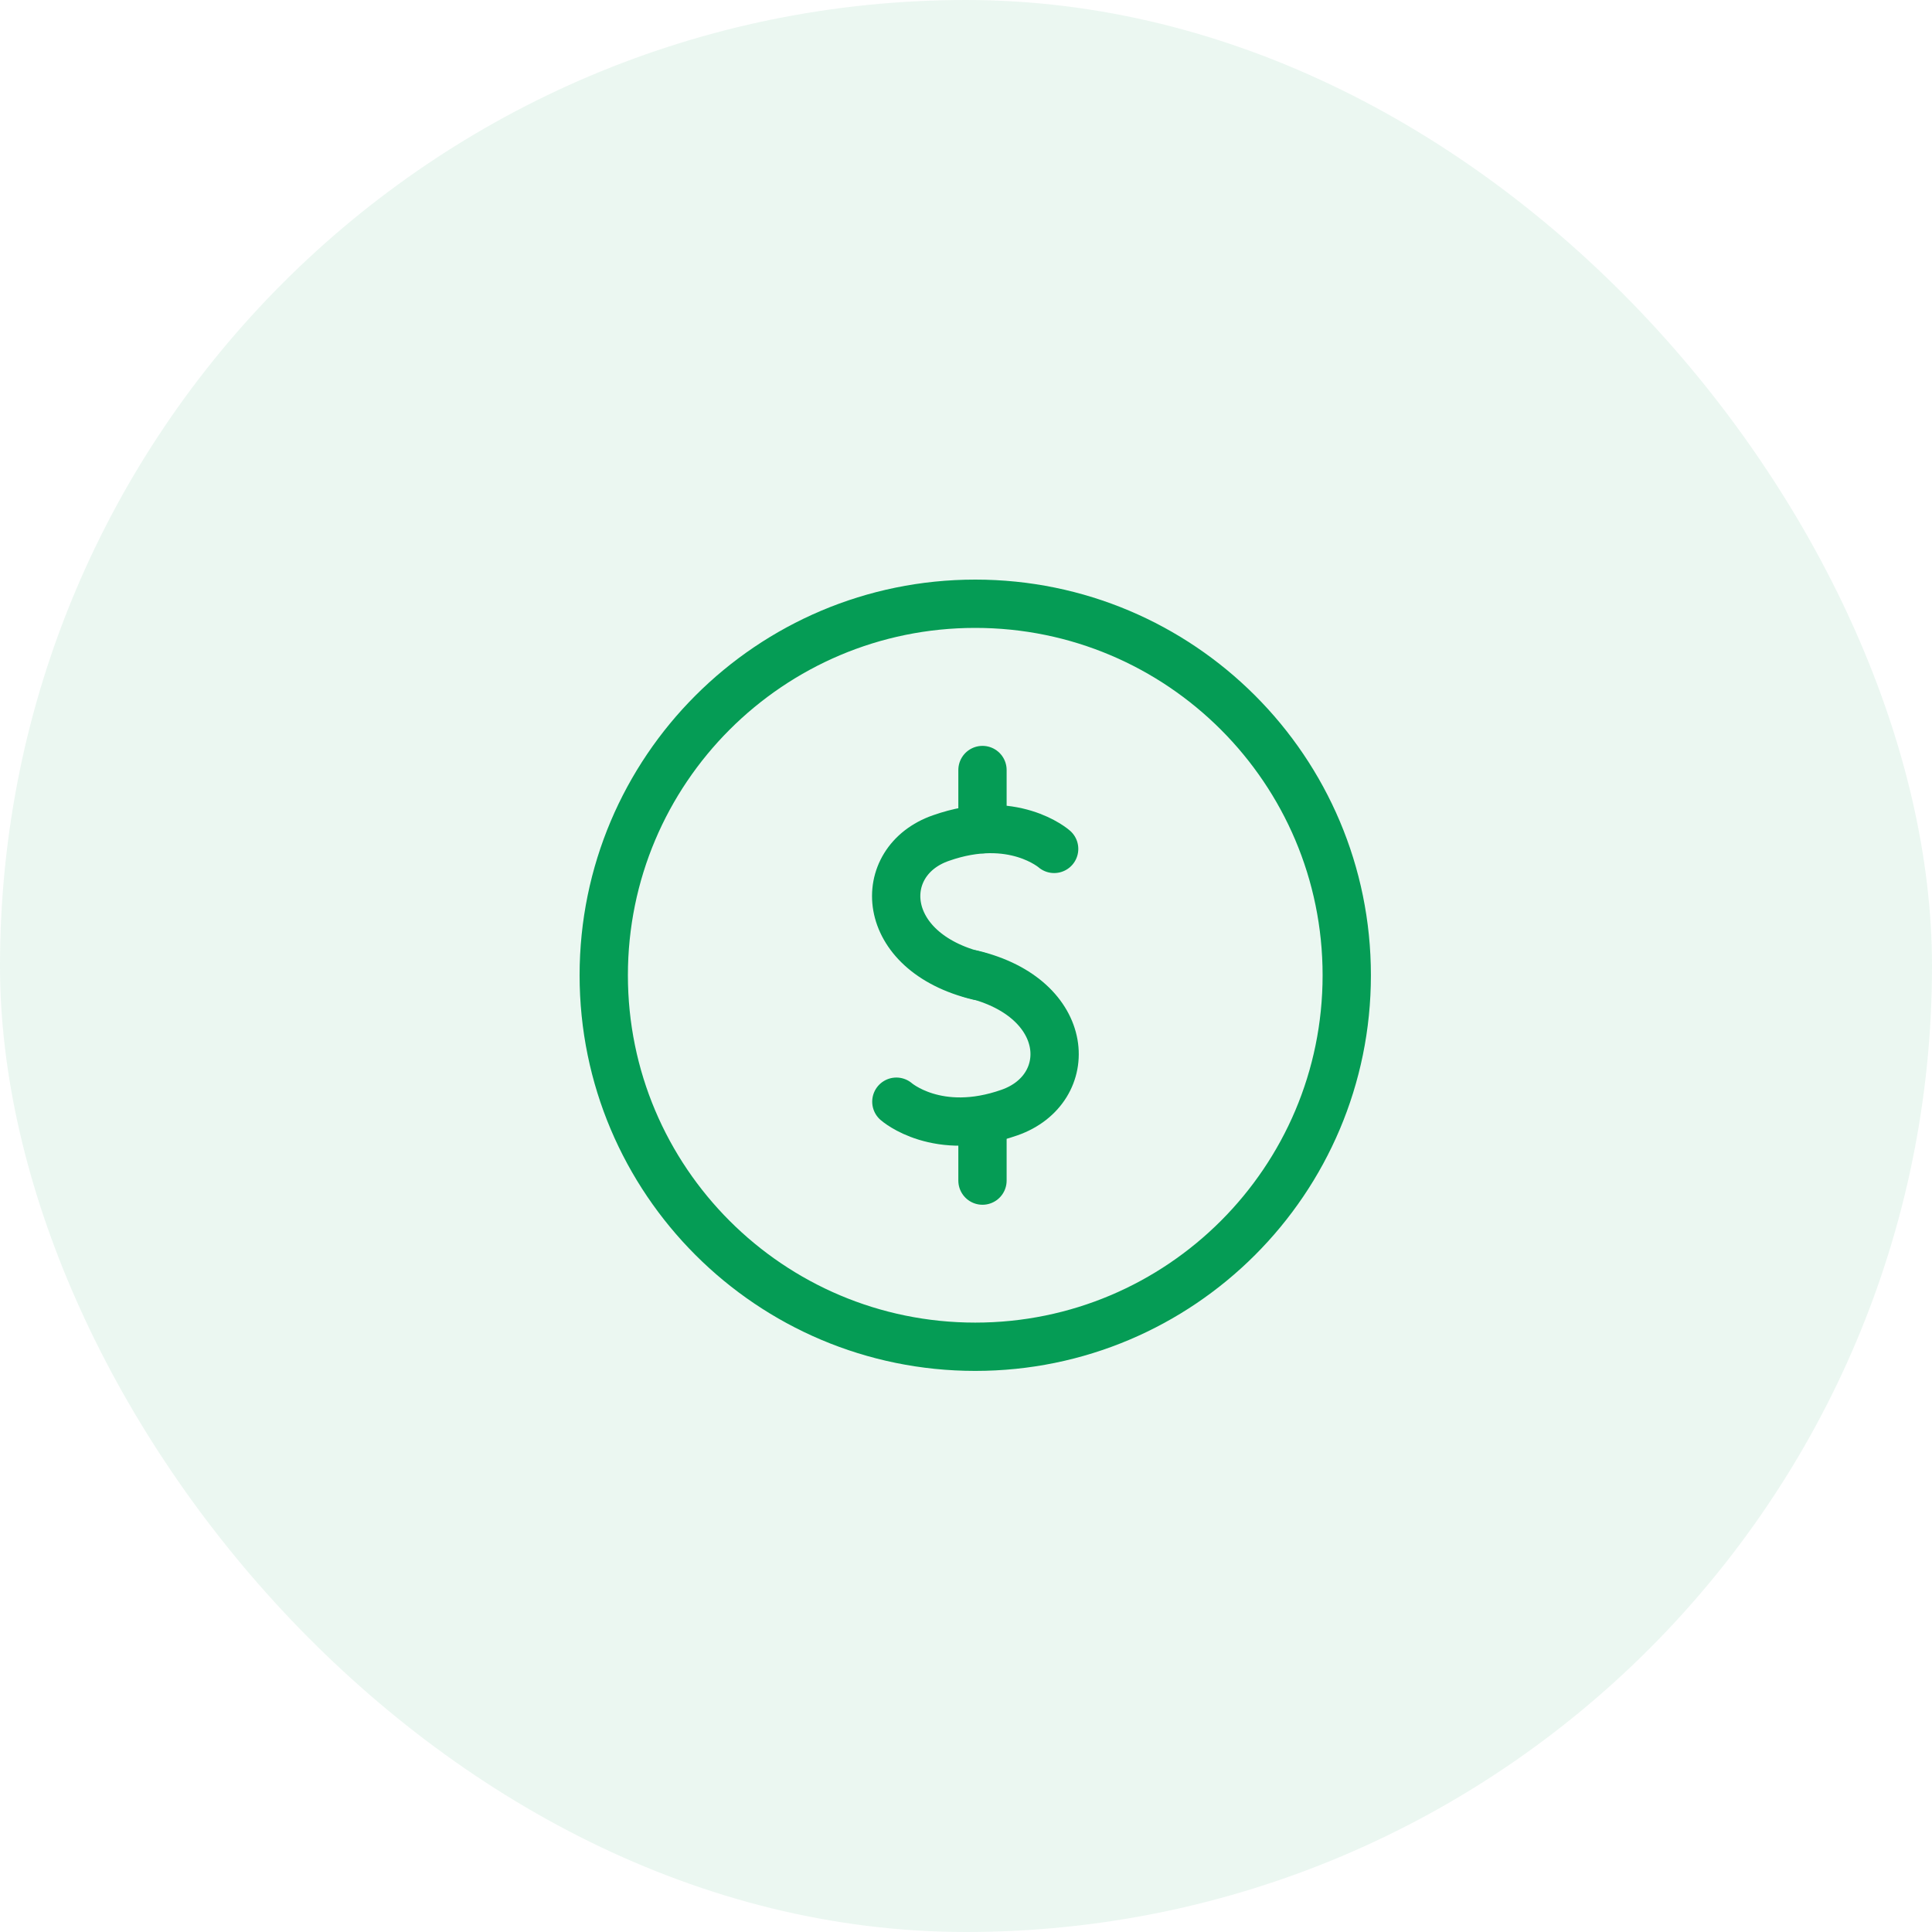 <svg width="64" height="64" viewBox="0 0 64 64" fill="none" xmlns="http://www.w3.org/2000/svg">
<rect opacity="0.08" width="64" height="64" rx="32" fill="#059C55"/>
<path d="M34.92 28.121C34.92 28.121 33.56 26.921 31.173 27.761C28.973 28.521 29.08 31.534 32.413 32.334" stroke="#059C55" stroke-width="1.6" stroke-miterlimit="10" stroke-linecap="round" stroke-linejoin="round"/>
<path d="M29.693 36.495C29.693 36.495 31.053 37.695 33.44 36.855C35.653 36.082 35.546 33.069 32.2 32.269" stroke="#059C55" stroke-width="1.6" stroke-miterlimit="10" stroke-linecap="round" stroke-linejoin="round"/>
<path d="M32.546 27.468V25.508" stroke="#059C55" stroke-width="1.6" stroke-miterlimit="10" stroke-linecap="round" stroke-linejoin="round"/>
<path d="M32.546 39.109V37.149" stroke="#059C55" stroke-width="1.6" stroke-miterlimit="10" stroke-linecap="round" stroke-linejoin="round"/>
<path d="M32.307 44.613C39.103 44.613 44.613 39.103 44.613 32.307C44.613 25.51 39.103 20 32.307 20C25.51 20 20 25.51 20 32.307C20 39.103 25.51 44.613 32.307 44.613Z" stroke="#059C55" stroke-width="1.6" stroke-miterlimit="10" stroke-linecap="round" stroke-linejoin="round"/>
</svg>

